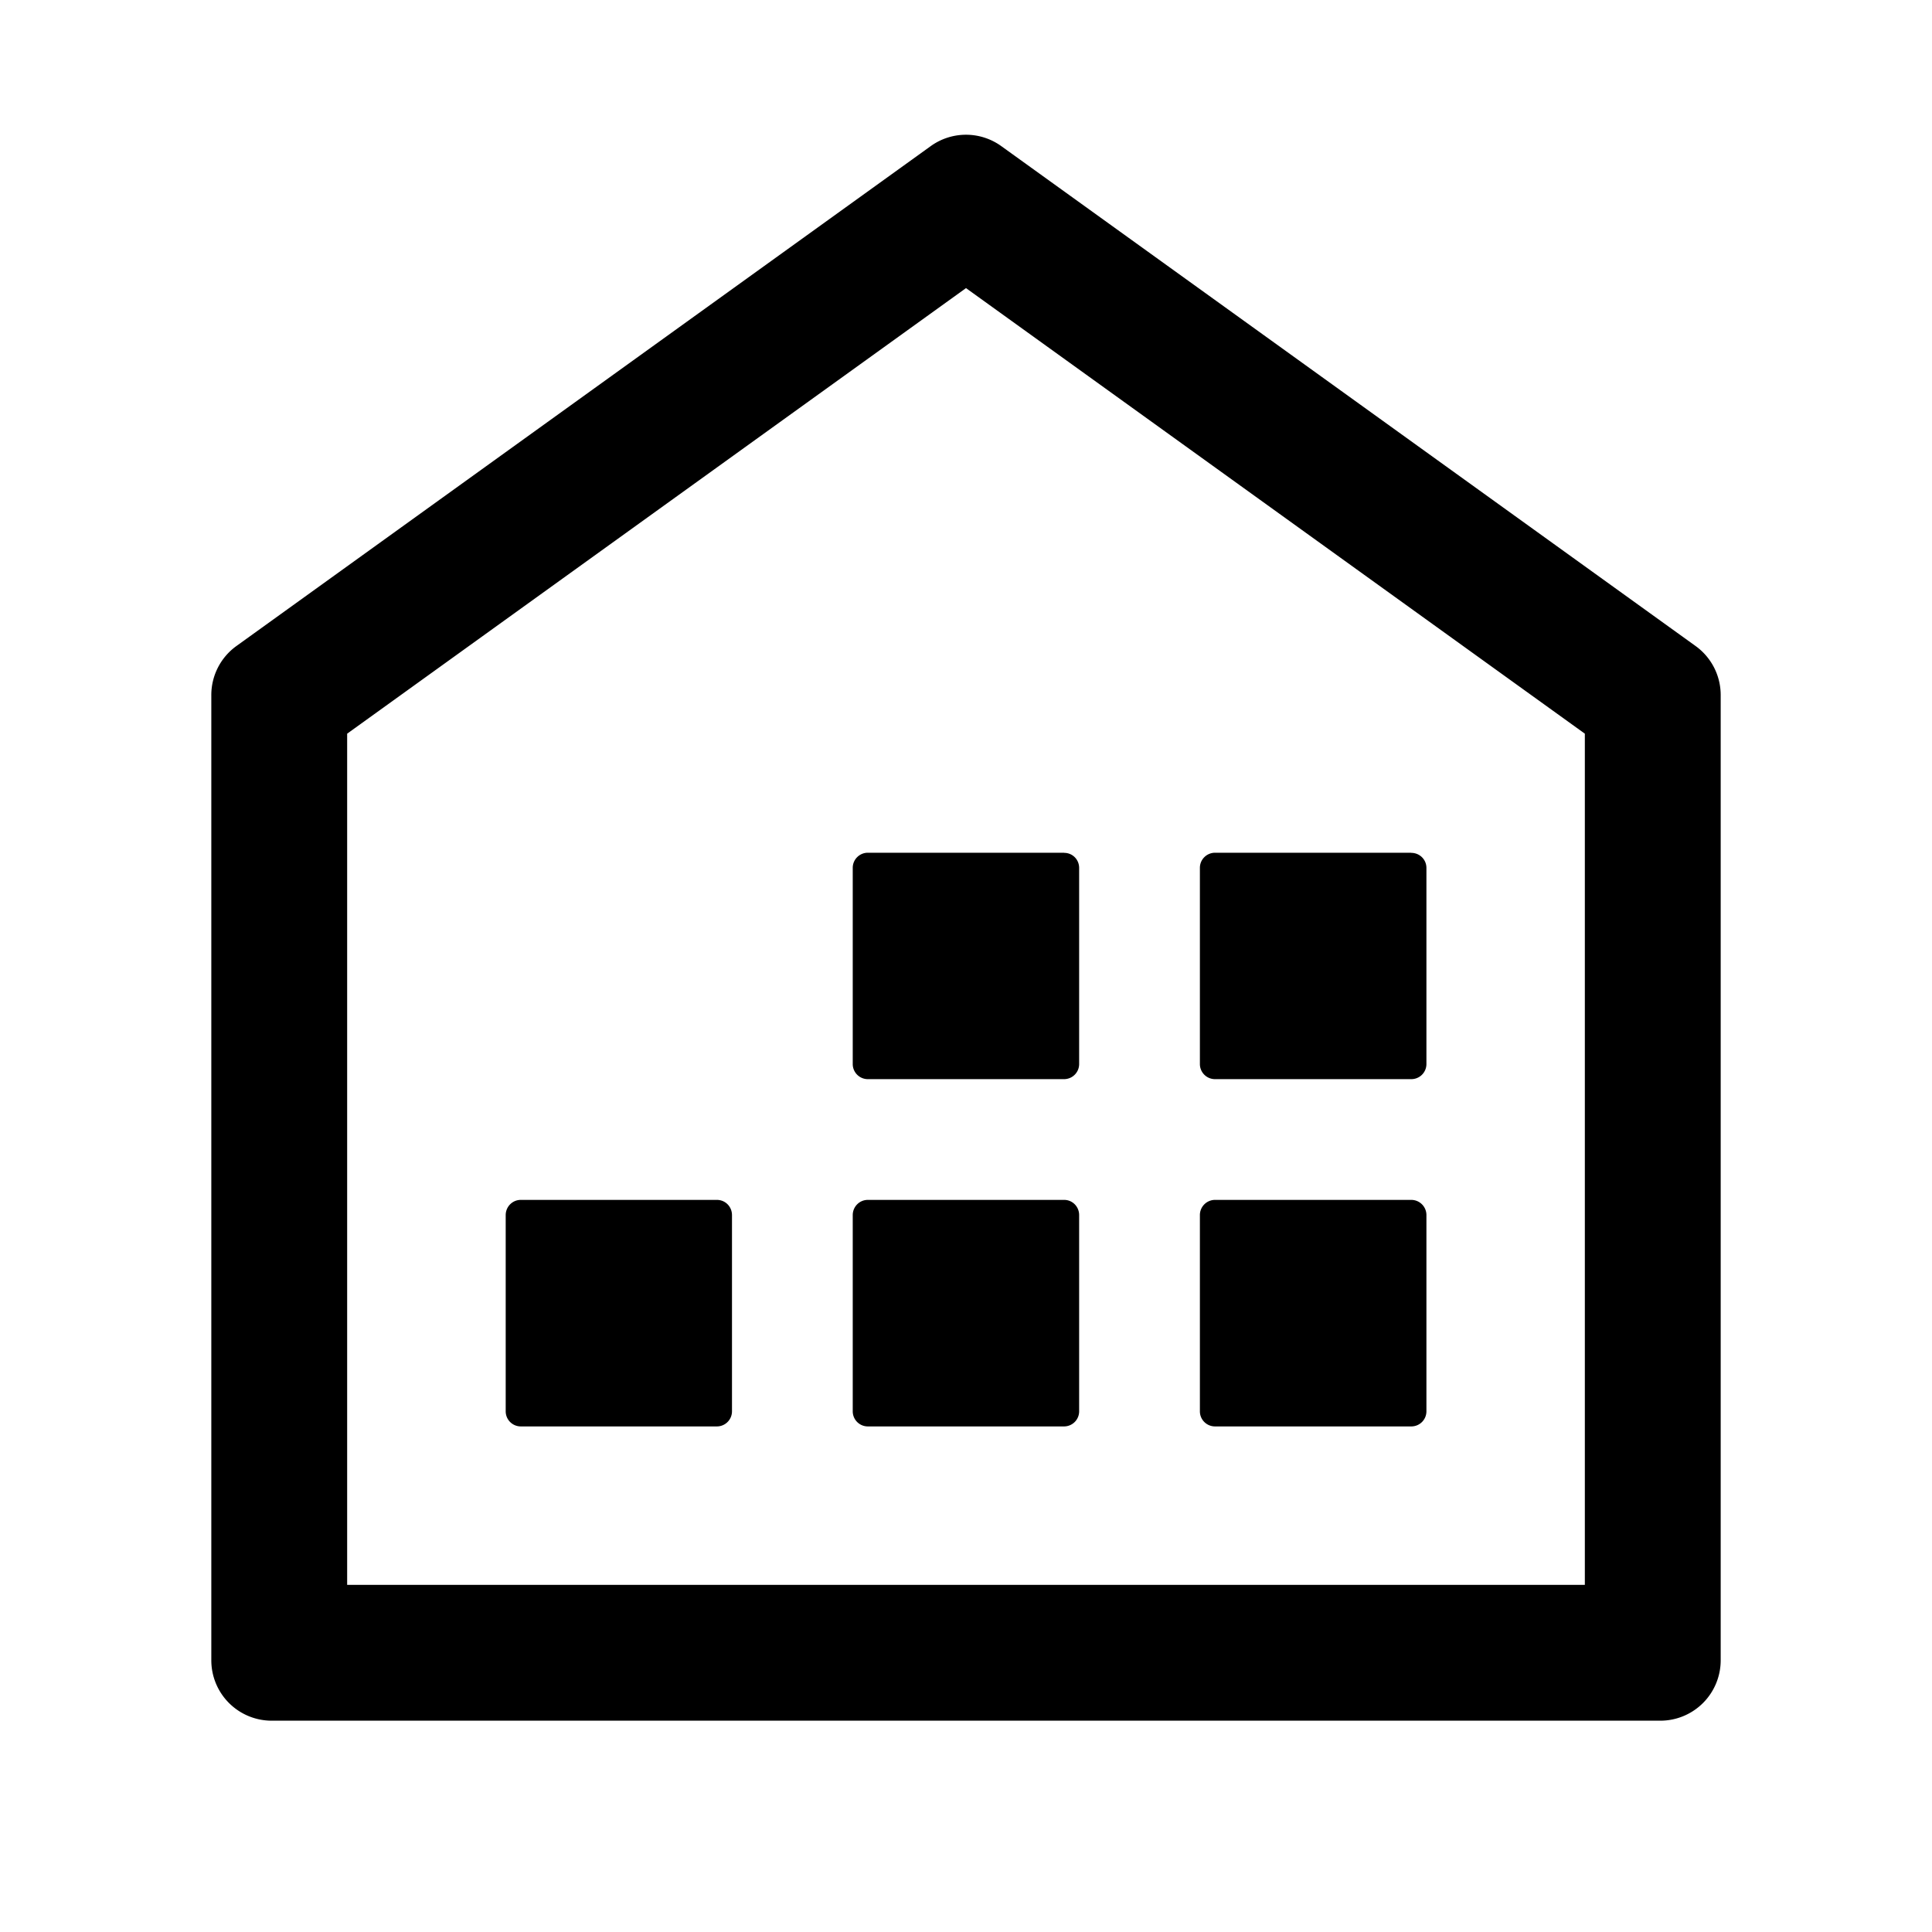 <?xml version="1.0" standalone="no"?><!DOCTYPE svg PUBLIC "-//W3C//DTD SVG 1.1//EN" "http://www.w3.org/Graphics/SVG/1.1/DTD/svg11.dtd"><svg t="1680768767953" class="icon" viewBox="0 0 1024 1024" version="1.1" xmlns="http://www.w3.org/2000/svg" p-id="1148" xmlns:xlink="http://www.w3.org/1999/xlink" width="200" height="200"><path d="M530.688 77.44l368 264.96A32 32 0 0 1 912 368.384V880a32 32 0 0 1-32 32H144a32 32 0 0 1-32-32V368.384a32 32 0 0 1 13.312-25.984l368-264.96a32 32 0 0 1 37.376 0zM512 152.704l-328 236.16V840h656V388.864l-328-236.16z m52.032 483.264c4.416 0 7.936 3.584 7.936 8.064v103.936a8 8 0 0 1-7.936 8.064H459.968a8 8 0 0 1-8-8.064V644.032c0-4.48 3.584-8.064 8-8.064h104z m-184.064 0c4.48 0 8 3.584 8 8.064v103.936a8 8 0 0 1-8 8.064H276.032a8 8 0 0 1-8-8.064V644.032c0-4.48 3.584-8.064 8-8.064h104z m368 0a8.03 8.03 0 0 1 8.064 8.064v103.936a8 8 0 0 1-8.064 8.064H644.032a8 8 0 0 1-8.064-8.064V644.032a8.03 8.03 0 0 1 8.064-8.064h103.936z m0-183.936c4.48 0 8.064 3.52 8.064 8v104a8 8 0 0 1-8.064 7.936H644.032a8 8 0 0 1-8.064-7.936V459.968c0-4.416 3.584-8 8.064-8h103.936z m-183.936 0c4.416 0 7.936 3.52 7.936 8v104a8 8 0 0 1-7.936 7.936H459.968a8 8 0 0 1-8-7.936V459.968c0-4.416 3.584-8 8-8h104z" p-id="1149"></path></svg>